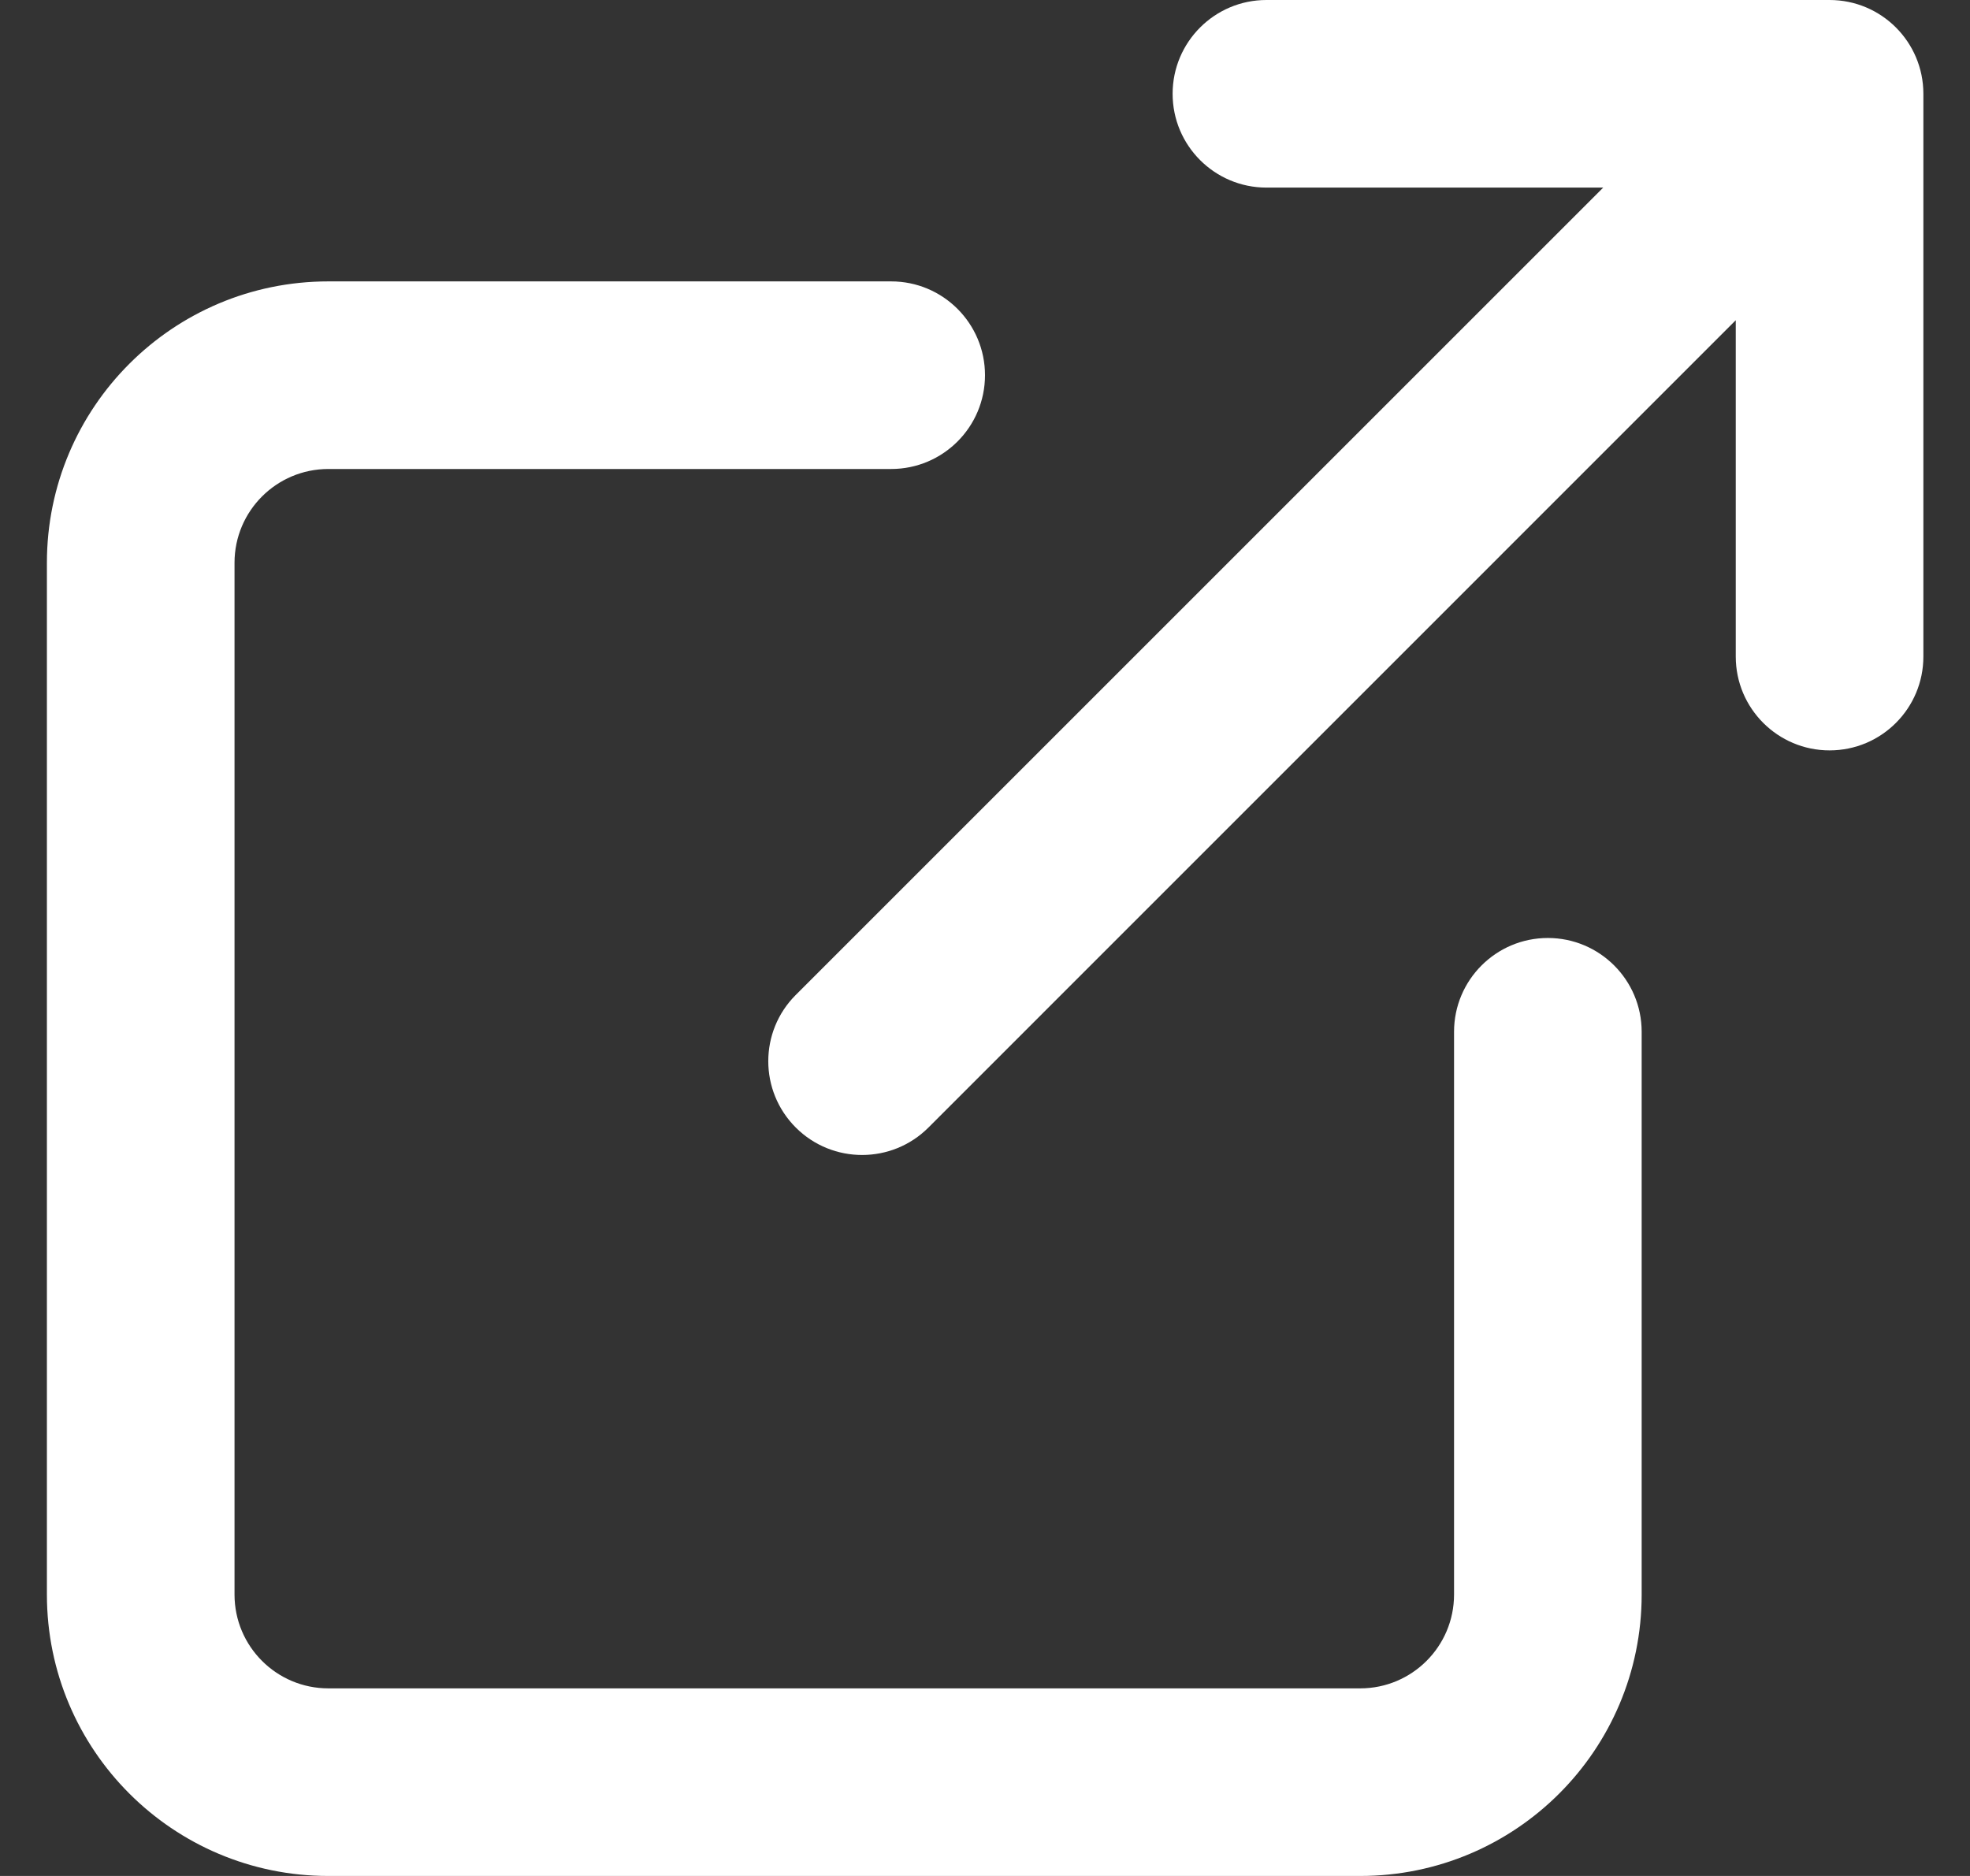 <svg width="21" height="20" viewBox="0 0 21 20" fill="none" xmlns="http://www.w3.org/2000/svg">
<rect x="0" y="0" width="21" height="20" fill="#333333" stroke="none"/>
<path fill-rule="evenodd" clip-rule="evenodd" d="M19.503 8C20.056 8 20.503 7.552 20.503 7V1C20.503 0.448 20.056 0 19.503 0H13.5C12.948 0 12.5 0.448 12.5 1C12.5 1.552 12.948 2 13.5 2H17.09L8.483 10.607C8.092 10.997 8.092 11.63 8.483 12.021C8.873 12.411 9.507 12.411 9.897 12.021L18.503 3.414V7C18.503 7.552 18.951 8 19.503 8ZM3.5 3C1.843 3 0.5 4.343 0.5 6V17C0.5 18.657 1.843 20 3.5 20H14.5C16.157 20 17.5 18.657 17.5 17V11C17.5 10.448 17.052 10 16.5 10C15.948 10 15.5 10.448 15.5 11V17C15.5 17.552 15.052 18 14.5 18H3.5C2.948 18 2.5 17.552 2.5 17V6C2.5 5.448 2.948 5 3.5 5H9.5C10.052 5 10.5 4.552 10.5 4C10.5 3.448 10.052 3 9.5 3H3.5Z" fill="white"/>
</svg>
